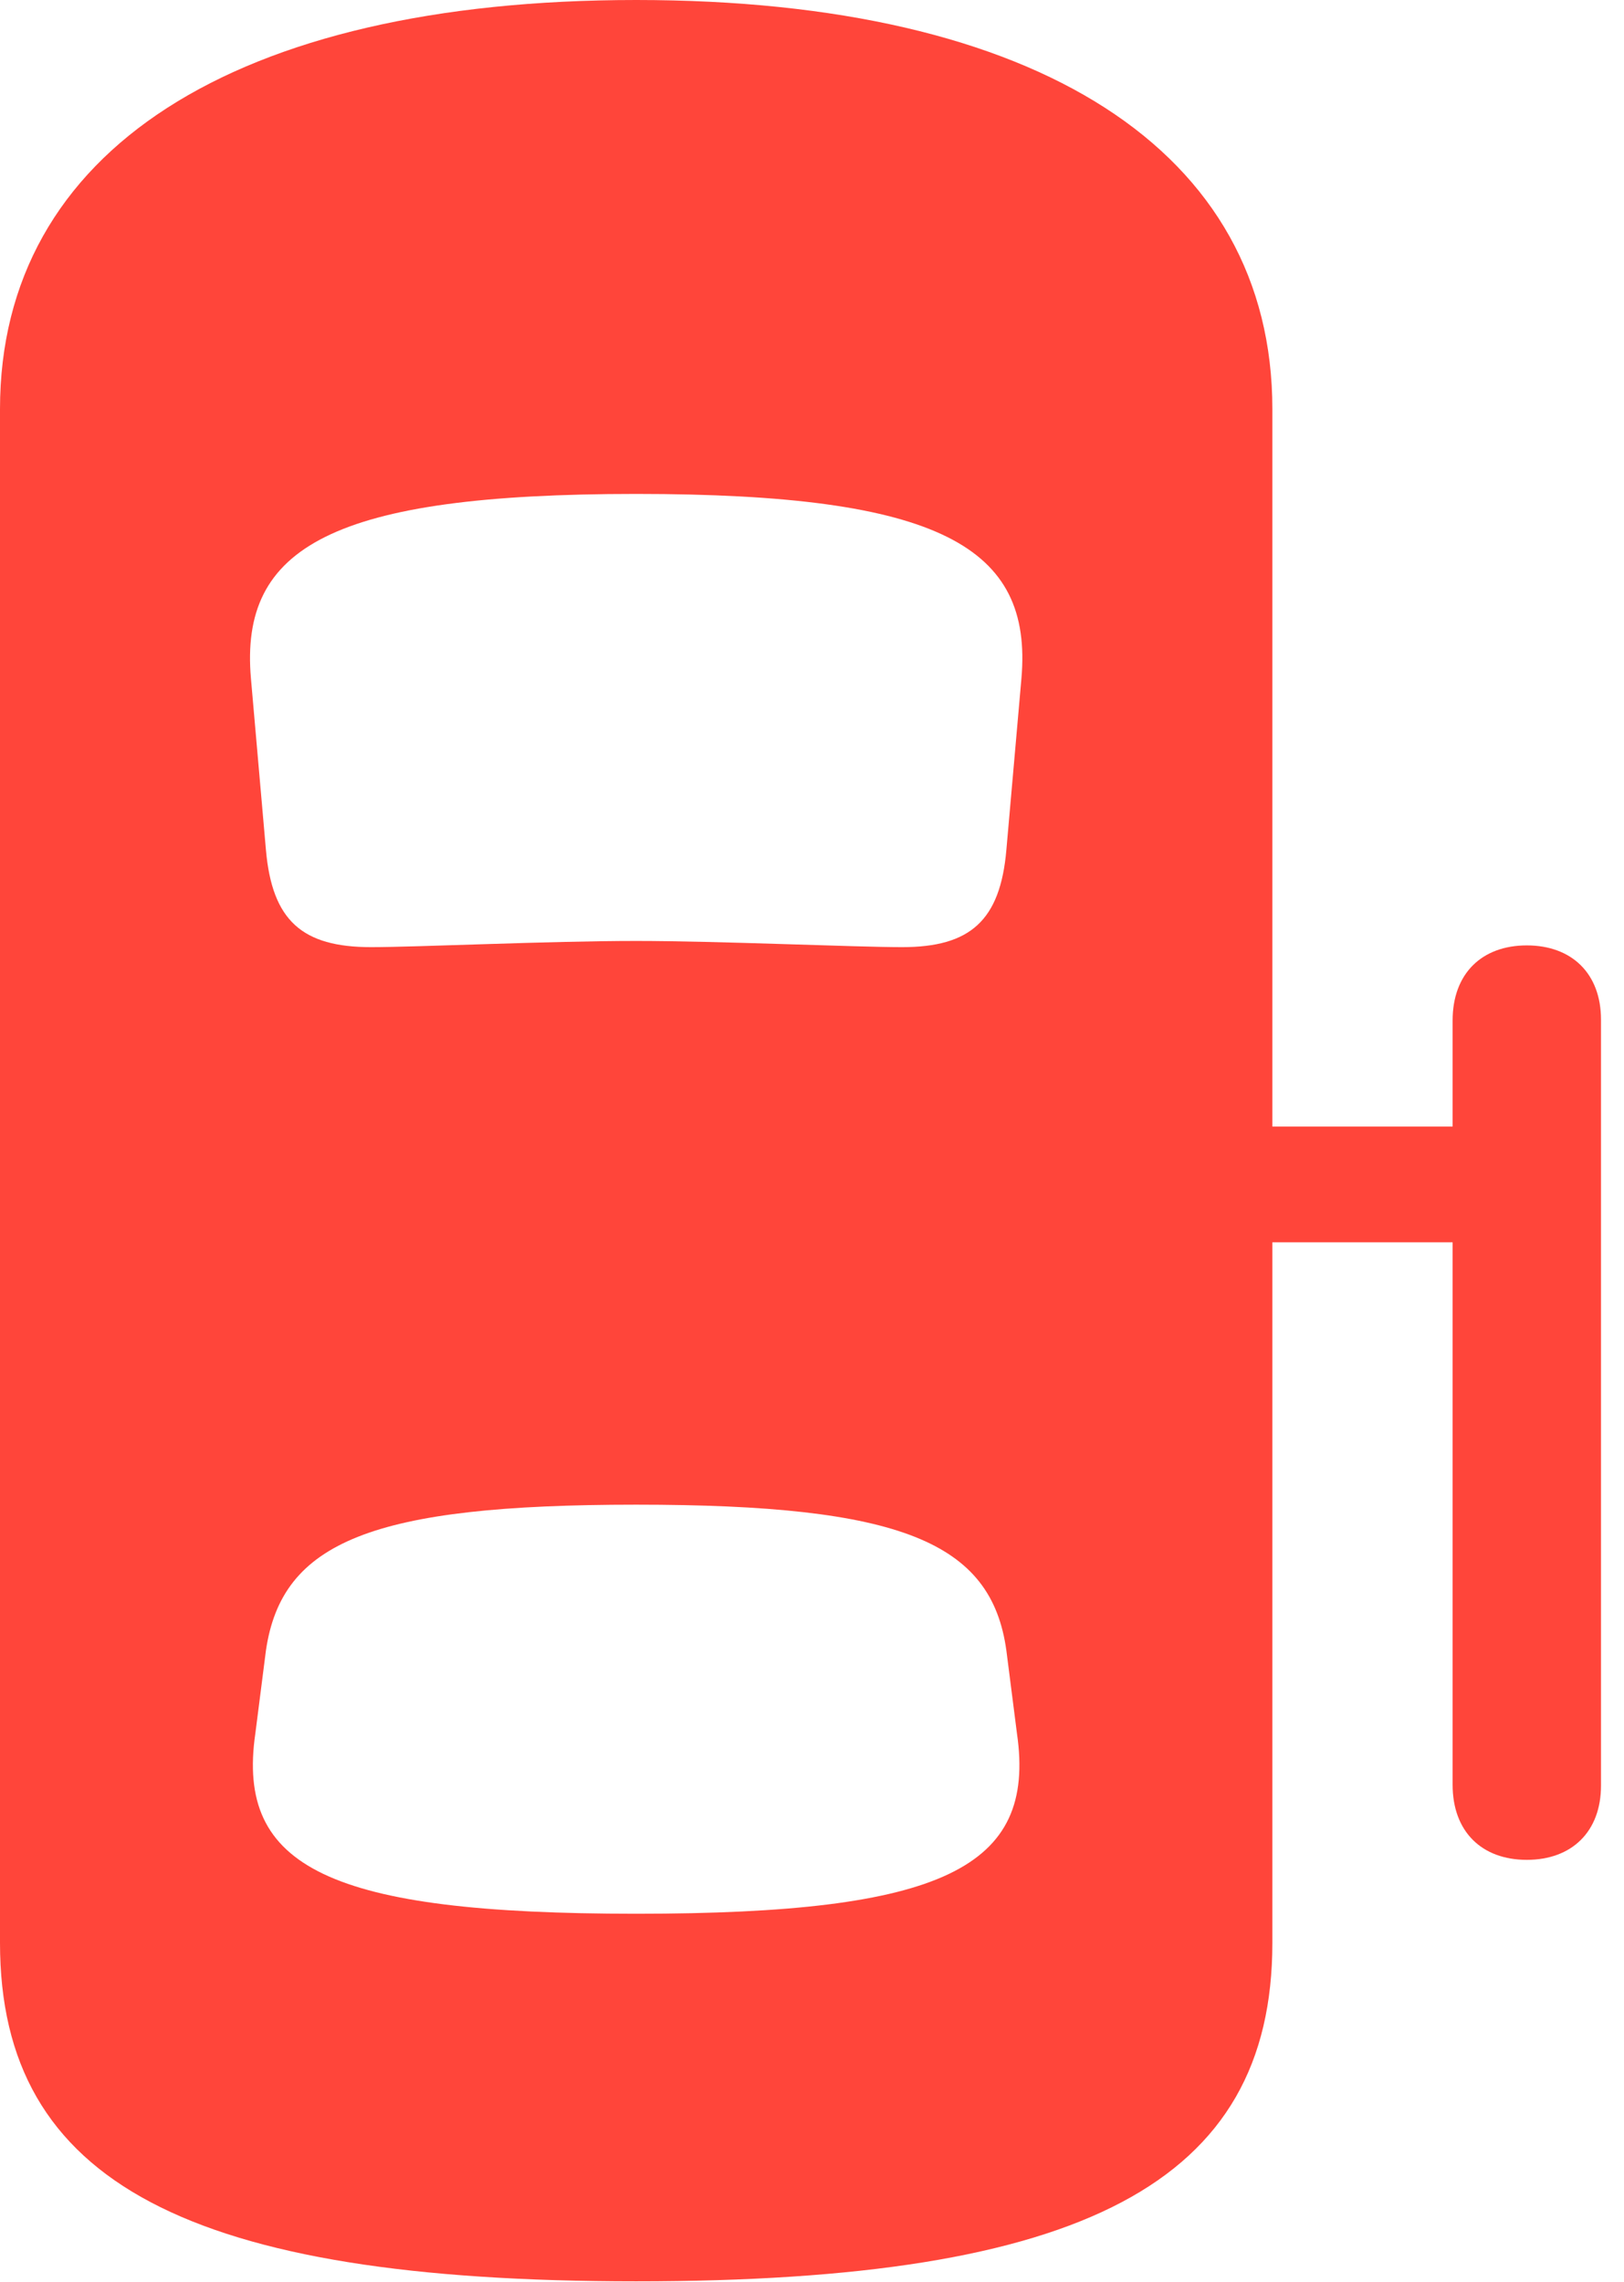 <?xml version="1.0" encoding="UTF-8"?>
<!--Generator: Apple Native CoreSVG 326-->
<!DOCTYPE svg
PUBLIC "-//W3C//DTD SVG 1.1//EN"
       "http://www.w3.org/Graphics/SVG/1.1/DTD/svg11.dtd">
<svg version="1.1" xmlns="http://www.w3.org/2000/svg" xmlns:xlink="http://www.w3.org/1999/xlink" viewBox="0 0 25.129 35.315">
 <g>
  <rect height="35.315" opacity="0" width="25.129" x="0" y="0"/>
  <path d="M23.625 28.779C24.322 28.779 24.773 28.342 24.773 27.631L24.773 15.777C24.773 15.066 24.322 14.629 23.625 14.629C22.928 14.629 22.477 15.066 22.477 15.791L22.477 27.617C22.477 28.342 22.928 28.779 23.625 28.779ZM23.625 19.223L23.625 17.432L18.799 17.432L18.799 19.223ZM9.844 35.301C16.748 35.301 19.688 33.783 19.688 30.064L19.688 6.33C19.688 2.338 16.064 0 9.844 0C3.623 0 0 2.338 0 6.33L0 30.064C0 33.783 2.939 35.301 9.844 35.301ZM9.844 14.56C8.504 14.56 6.453 14.656 5.742 14.656C4.676 14.656 4.211 14.246 4.115 13.152L3.883 10.5C3.705 8.463 5.141 7.643 9.844 7.643C14.547 7.643 15.982 8.463 15.805 10.5L15.572 13.152C15.477 14.246 15.012 14.656 13.959 14.656C13.234 14.656 11.102 14.56 9.844 14.56ZM9.844 29.613C5.1 29.613 3.65 28.902 3.951 26.824L4.115 25.539C4.361 23.857 5.756 23.283 9.844 23.283C13.932 23.283 15.34 23.857 15.572 25.539L15.736 26.824C16.037 28.902 14.588 29.613 9.844 29.613Z" fill="#ff453a"/>
 </g>
</svg>

